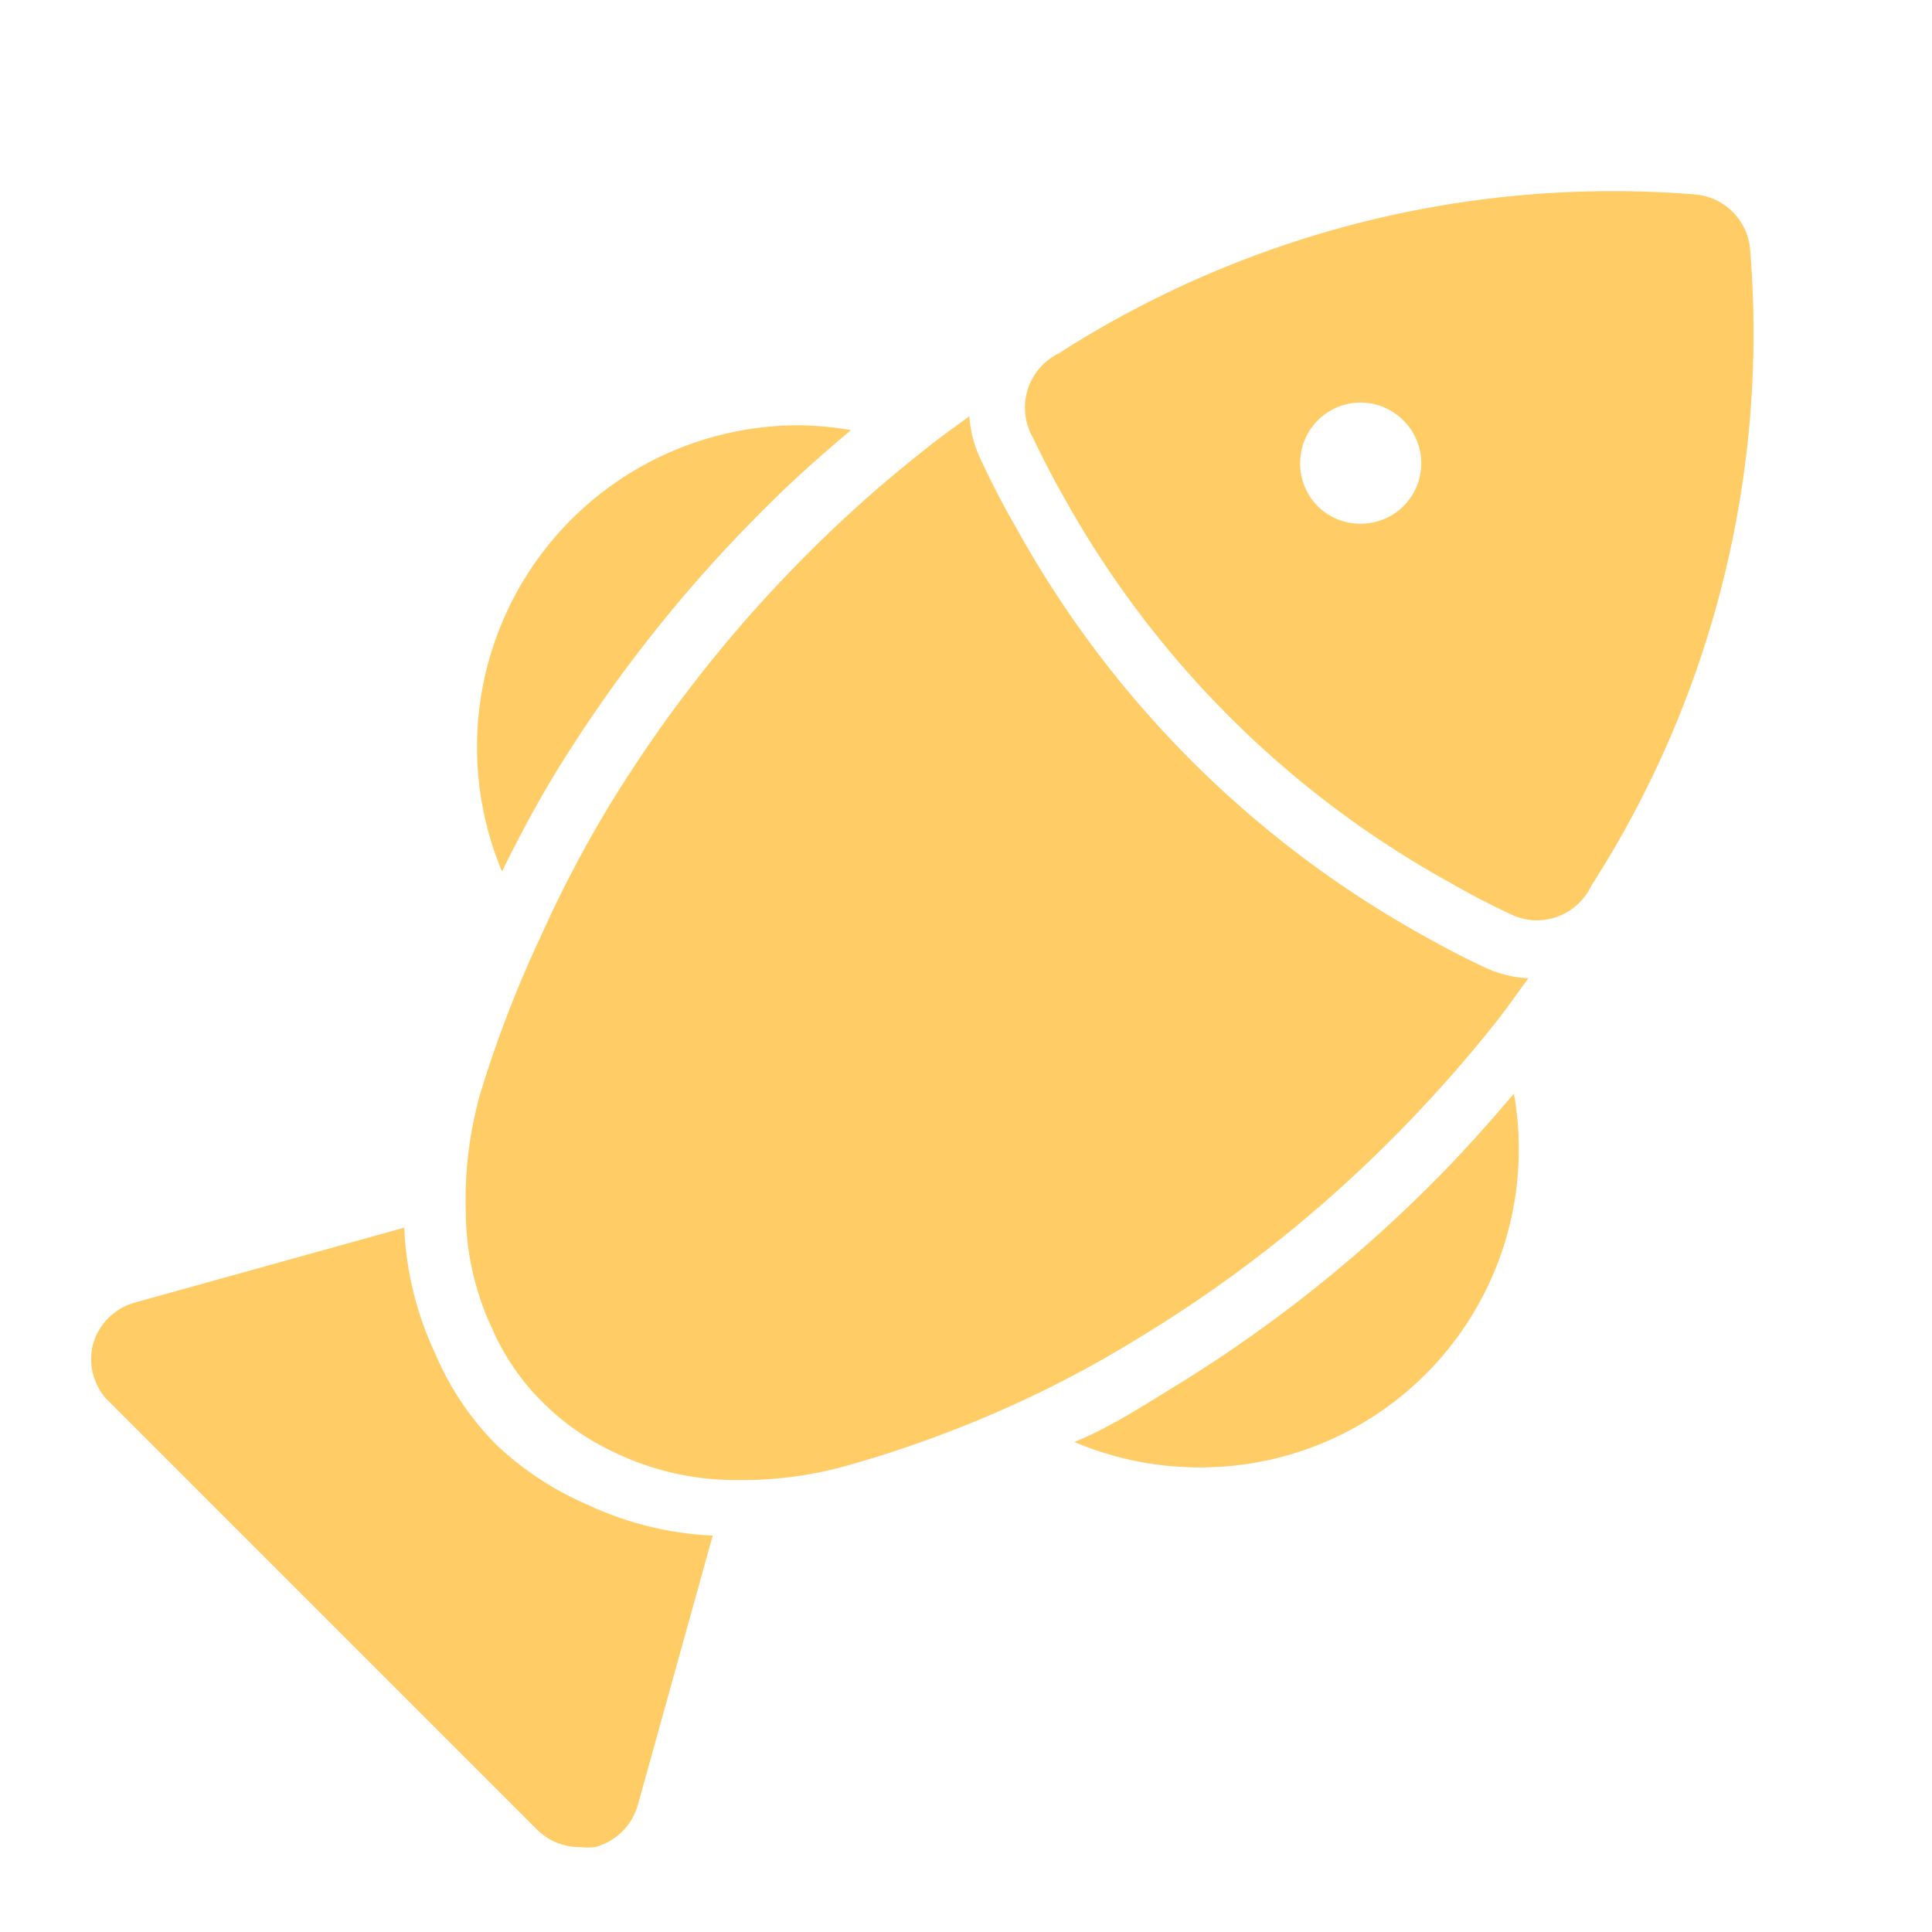 <?xml version="1.0" encoding="UTF-8" standalone="no"?>
<svg
   xmlns:dc="http://purl.org/dc/elements/1.1/"
   xmlns:cc="http://creativecommons.org/ns#"
   xmlns:rdf="http://www.w3.org/1999/02/22-rdf-syntax-ns#"
   xmlns:svg="http://www.w3.org/2000/svg"
   xmlns="http://www.w3.org/2000/svg"
   xmlns:sodipodi="http://sodipodi.sourceforge.net/DTD/sodipodi-0.dtd"
   xmlns:inkscape="http://www.inkscape.org/namespaces/inkscape"
   viewBox="0 0 32 32"
   version="1.1"
   id="svg1009"
   sodipodi:docname="app-icon-foreground-debug-advanced.svg"
   inkscape:export-filename="app-icon-foreground-debug-advanced.png"
   inkscape:export-xdpi="7200"
   inkscape:export-ydpi="7200"
   inkscape:version="1.0.2 (e86c8708, 2021-01-15)">
  <defs
     id="defs1013" />
  <sodipodi:namedview
     pagecolor="#393939"
     bordercolor="#666666"
     borderopacity="1"
     objecttolerance="10"
     gridtolerance="10"
     guidetolerance="10"
     inkscape:pageopacity="0"
     inkscape:pageshadow="2"
     inkscape:window-width="2560"
     inkscape:window-height="1412"
     id="namedview1011"
     showgrid="false"
     inkscape:zoom="32.625"
     inkscape:cx="-2.4862197"
     inkscape:cy="16"
     inkscape:window-x="1920"
     inkscape:window-y="0"
     inkscape:window-maximized="0"
     inkscape:current-layer="fish"
     inkscape:document-rotation="0" />
  <g
     id="fish">
    <path
       d="m 7.955,18.114 a 19.32,19.32 0 0 1 1,-2.6 20.18,20.18 0 0 1 1.13,-2.16 22.36,22.36 0 0 1 3.32,-4.21 l 0.09,-0.09 a 21.54,21.54 0 0 1 1.84,-1.62 c 0.23,-0.19 0.48,-0.36 0.72,-0.54 a 2,2 0 0 0 0.19,0.72 c 0.17,0.36 0.35,0.72 0.56,1.08 a 17.29,17.29 0 0 0 6.73,6.78 c 0.34,0.19 0.69,0.38 1.06,0.55 a 1.94,1.94 0 0 0 0.72,0.18 c -0.18,0.24 -0.35,0.49 -0.54,0.73 v 0 a 23.29,23.29 0 0 1 -1.62,1.83 l -0.09,0.09 a 21.91,21.91 0 0 1 -4.21,3.31 18.46,18.46 0 0 1 -2.15,1.14 v 0 a 19.31,19.31 0 0 1 -2.6,0.95 6.4,6.4 0 0 1 -1.79,0.26 h -0.16 a 4.6,4.6 0 0 1 -1.94,-0.44 4.22,4.22 0 0 1 -1.22,-0.84 3.92,3.92 0 0 1 -0.84,-1.22 4.6,4.6 0 0 1 -0.44,-1.94 6.45,6.45 0 0 1 0.24,-1.96 z"
       id="path998"
       style="fill:#ffcc66;fill-opacity:1" />
    <path
       d="m 17.535,5.854 a 17,17 0 0 1 10.58,-2.63 1,1 0 0 1 0.87,0.88 16.93,16.93 0 0 1 -2.63,10.57 1,1 0 0 1 -0.9,0.57 1,1 0 0 1 -0.43,-0.1 c -0.34,-0.16 -0.67,-0.33 -1,-0.52 a 16.37,16.37 0 0 1 -6.41,-6.4 c -0.19,-0.33 -0.36,-0.67 -0.52,-1 a 1,1 0 0 1 0.44,-1.37 z m 4.29,2.53 a 1,1 0 0 0 0.71,0.29 1,1 0 0 0 0.71,-1.71 1,1 0 0 0 -1.71,0.71 1,1 0 0 0 0.29,0.71 z"
       id="path1000"
       style="fill:#ffcc66;fill-opacity:1" />
    <path
       d="m 19.375,23.014 a 22.93,22.93 0 0 0 4.39,-3.46 l 0.09,-0.09 c 0.43,-0.44 0.83,-0.89 1.22,-1.35 a 5.27,5.27 0 0 1 -5.28,6.19 5.28,5.28 0 0 1 -2,-0.42 c 0.52,-0.21 1.05,-0.54 1.58,-0.87 z"
       id="path1002"
       style="fill:#ffcc66;fill-opacity:1" />
    <path
       d="m 1.535,22.284 a 1,1 0 0 1 0.7,-0.71 l 4.46,-1.24 a 5.48,5.48 0 0 0 0.52,2.1 4.8,4.8 0 0 0 1,1.49 5.16,5.16 0 0 0 1.52,1 5.45,5.45 0 0 0 2.07,0.51 l -1.24,4.46 a 1,1 0 0 1 -0.71,0.7 1.07,1.07 0 0 1 -0.25,0 1,1 0 0 1 -0.71,-0.29 l -7.14,-7.14 a 1,1 0 0 1 -0.22,-0.88 z"
       id="path1004"
       style="fill:#ffcc66;fill-opacity:1" />
    <path
       d="m 12.745,8.344 -0.1,0.1 A 23.38,23.38 0 0 0 9.175,12.844 c -0.32,0.53 -0.6,1.06 -0.86,1.59 a 5.33,5.33 0 0 1 4.95,-7.39 5.45,5.45 0 0 1 0.83,0.08 c -0.45,0.38 -0.91,0.78 -1.35,1.22 z"
       id="path1006"
       style="fill:#ffcc66;fill-opacity:1" />
  </g>
</svg>
